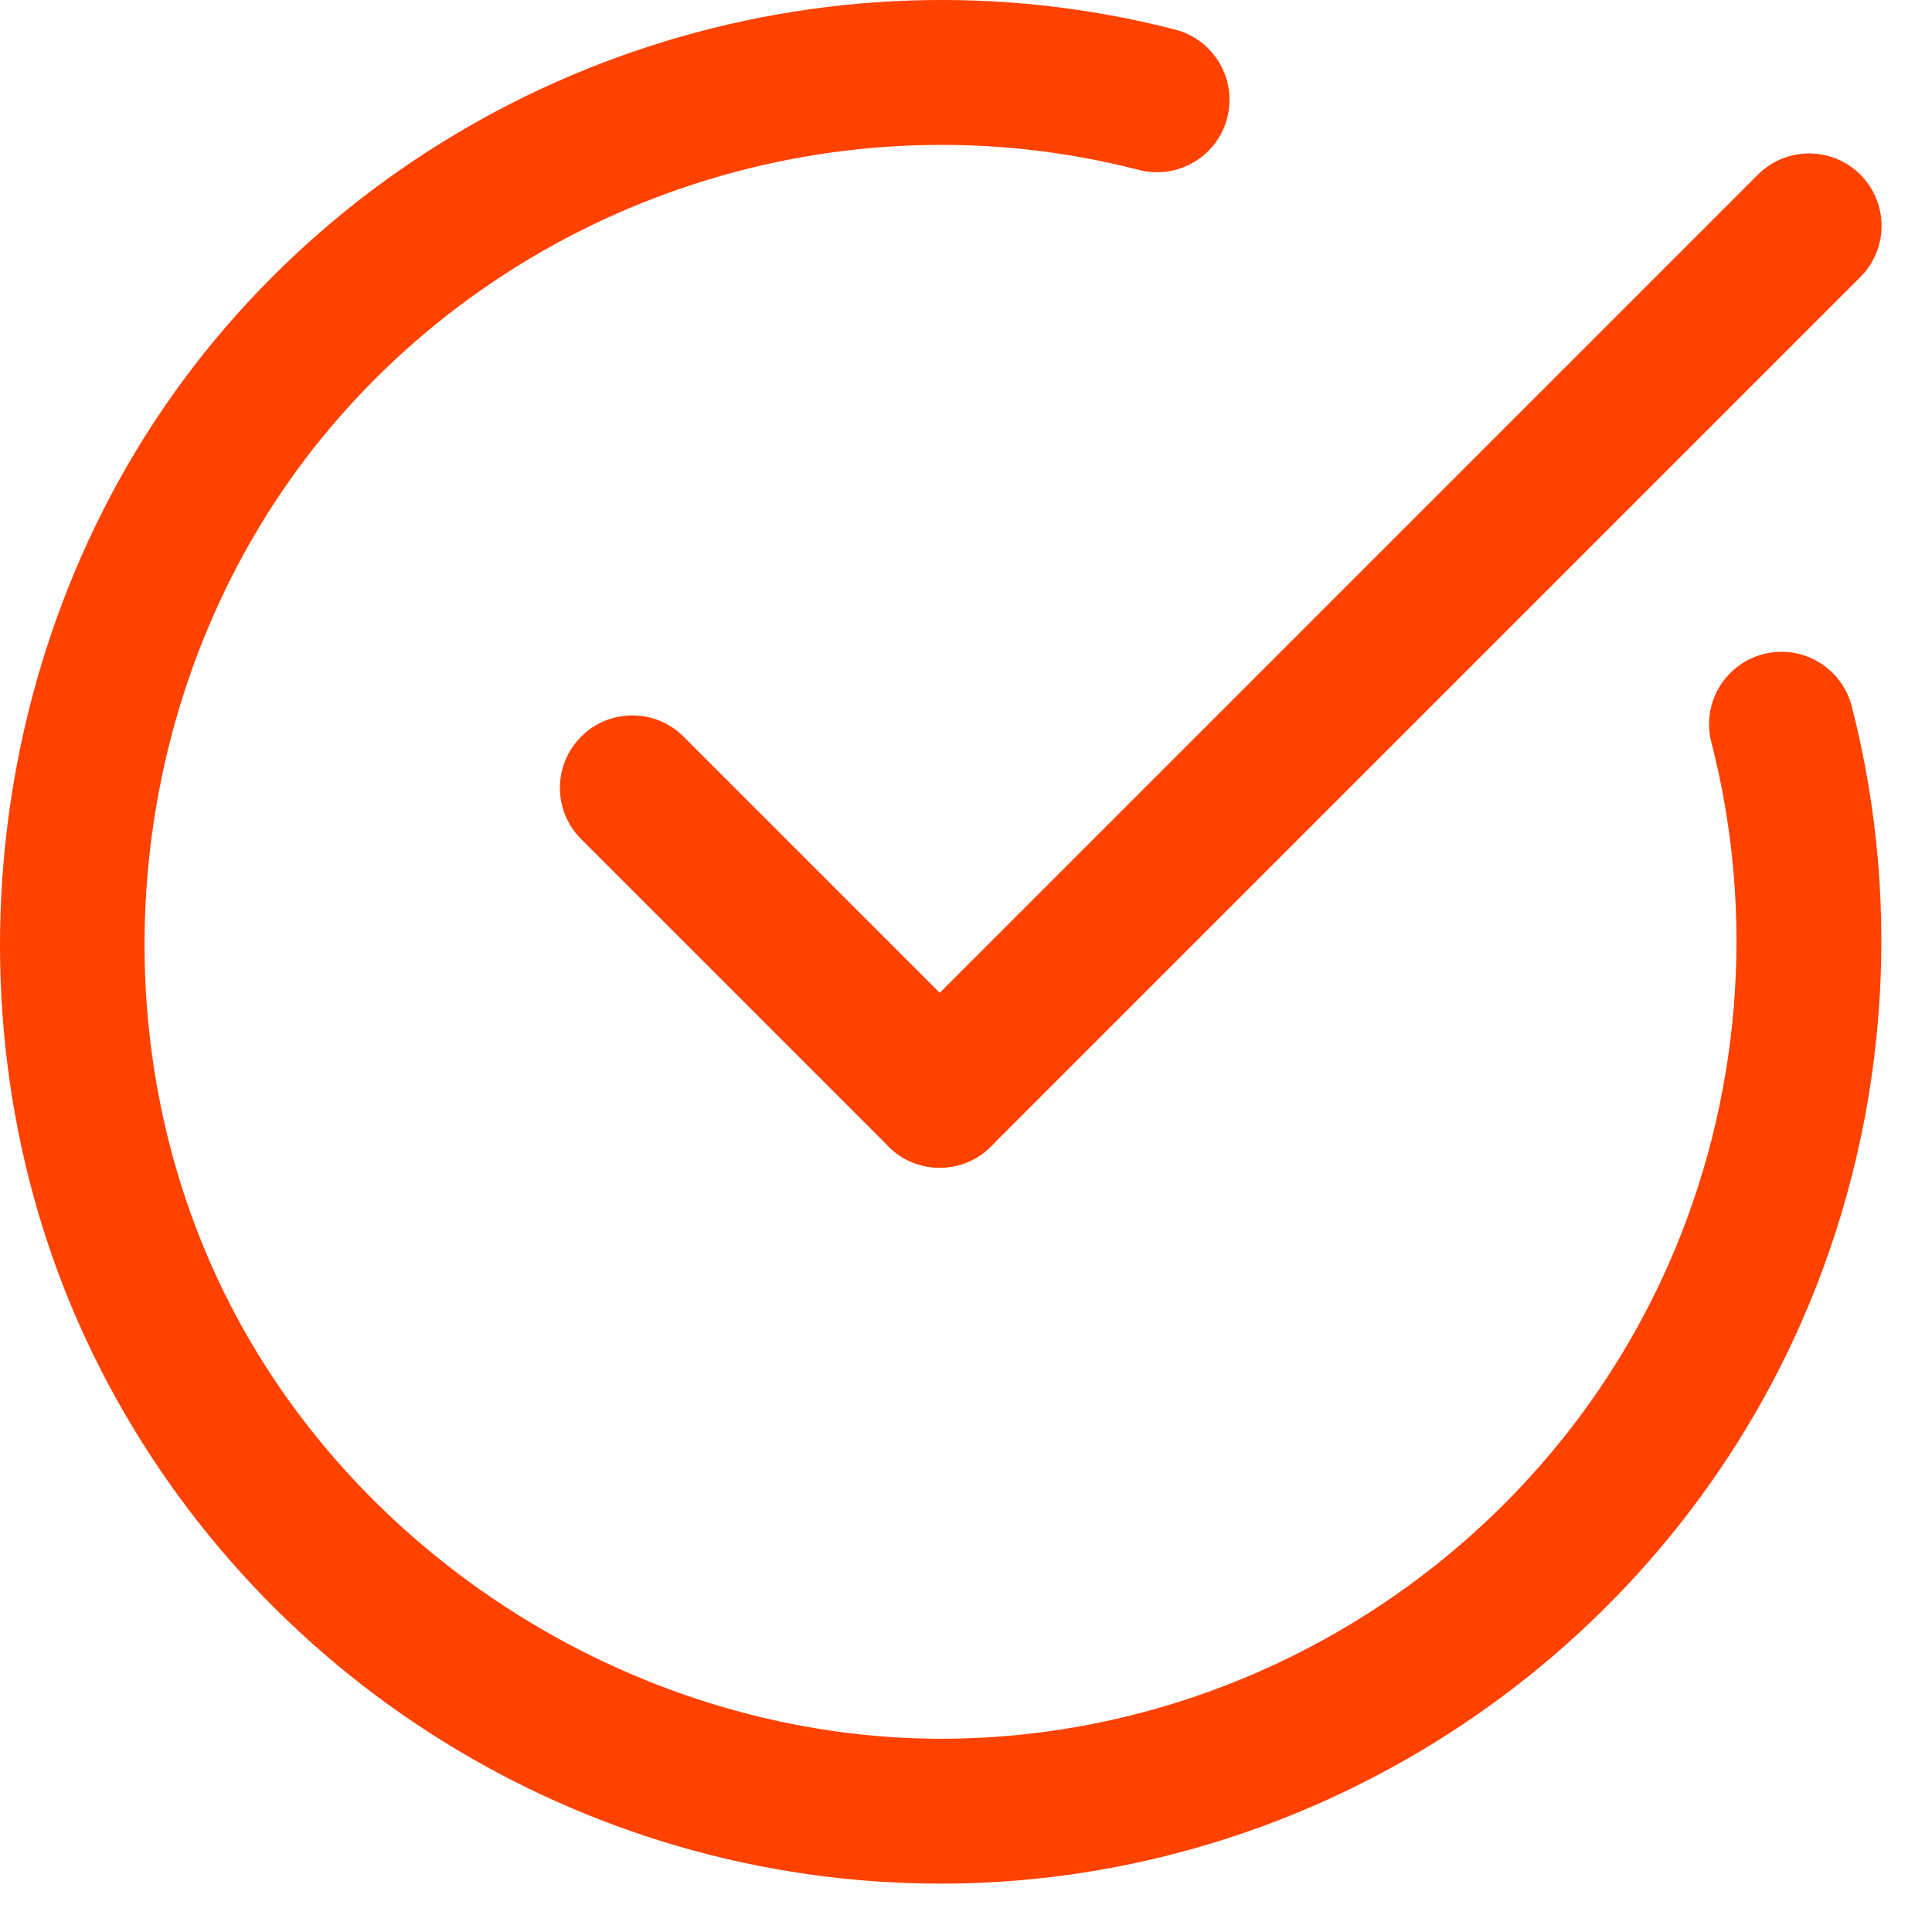 <svg width="25" height="25" viewBox="0 0 25 25" fill="none" xmlns="http://www.w3.org/2000/svg">
<path d="M12.167 24.374C7.532 24.374 3.258 21.718 1.211 17.538C-0.86 13.307 -0.233 8.03 2.773 4.407C5.775 0.787 10.656 -0.792 15.207 0.383C15.708 0.513 16.009 1.024 15.88 1.526C15.751 2.027 15.239 2.328 14.738 2.199C10.889 1.205 6.757 2.541 4.216 5.604C1.673 8.669 1.143 13.134 2.895 16.715C4.642 20.281 8.493 22.604 12.447 22.496C16.4 22.388 19.987 19.984 21.586 16.371C22.525 14.25 22.724 11.848 22.145 9.606C22.015 9.105 22.317 8.594 22.818 8.464C23.318 8.334 23.831 8.636 23.961 9.138C24.644 11.786 24.41 14.624 23.301 17.13C21.411 21.401 17.17 24.243 12.498 24.37C12.388 24.372 12.277 24.374 12.167 24.374Z" fill="#FF4200"/>
<path d="M12.16 15.11C11.92 15.11 11.68 15.019 11.497 14.835C11.131 14.469 11.131 13.876 11.497 13.51L22.747 2.26C23.113 1.894 23.707 1.894 24.073 2.26C24.439 2.626 24.439 3.219 24.073 3.585L12.823 14.835C12.64 15.018 12.4 15.11 12.16 15.11Z" fill="#FF4200"/>
<path d="M12.16 15.11C11.92 15.11 11.68 15.019 11.497 14.835L7.52 10.858C7.154 10.492 7.154 9.898 7.52 9.532C7.885 9.166 8.48 9.166 8.845 9.532L12.823 13.51C13.189 13.876 13.189 14.469 12.823 14.835C12.64 15.018 12.4 15.11 12.16 15.11Z" fill="#FF4200"/>
</svg>
